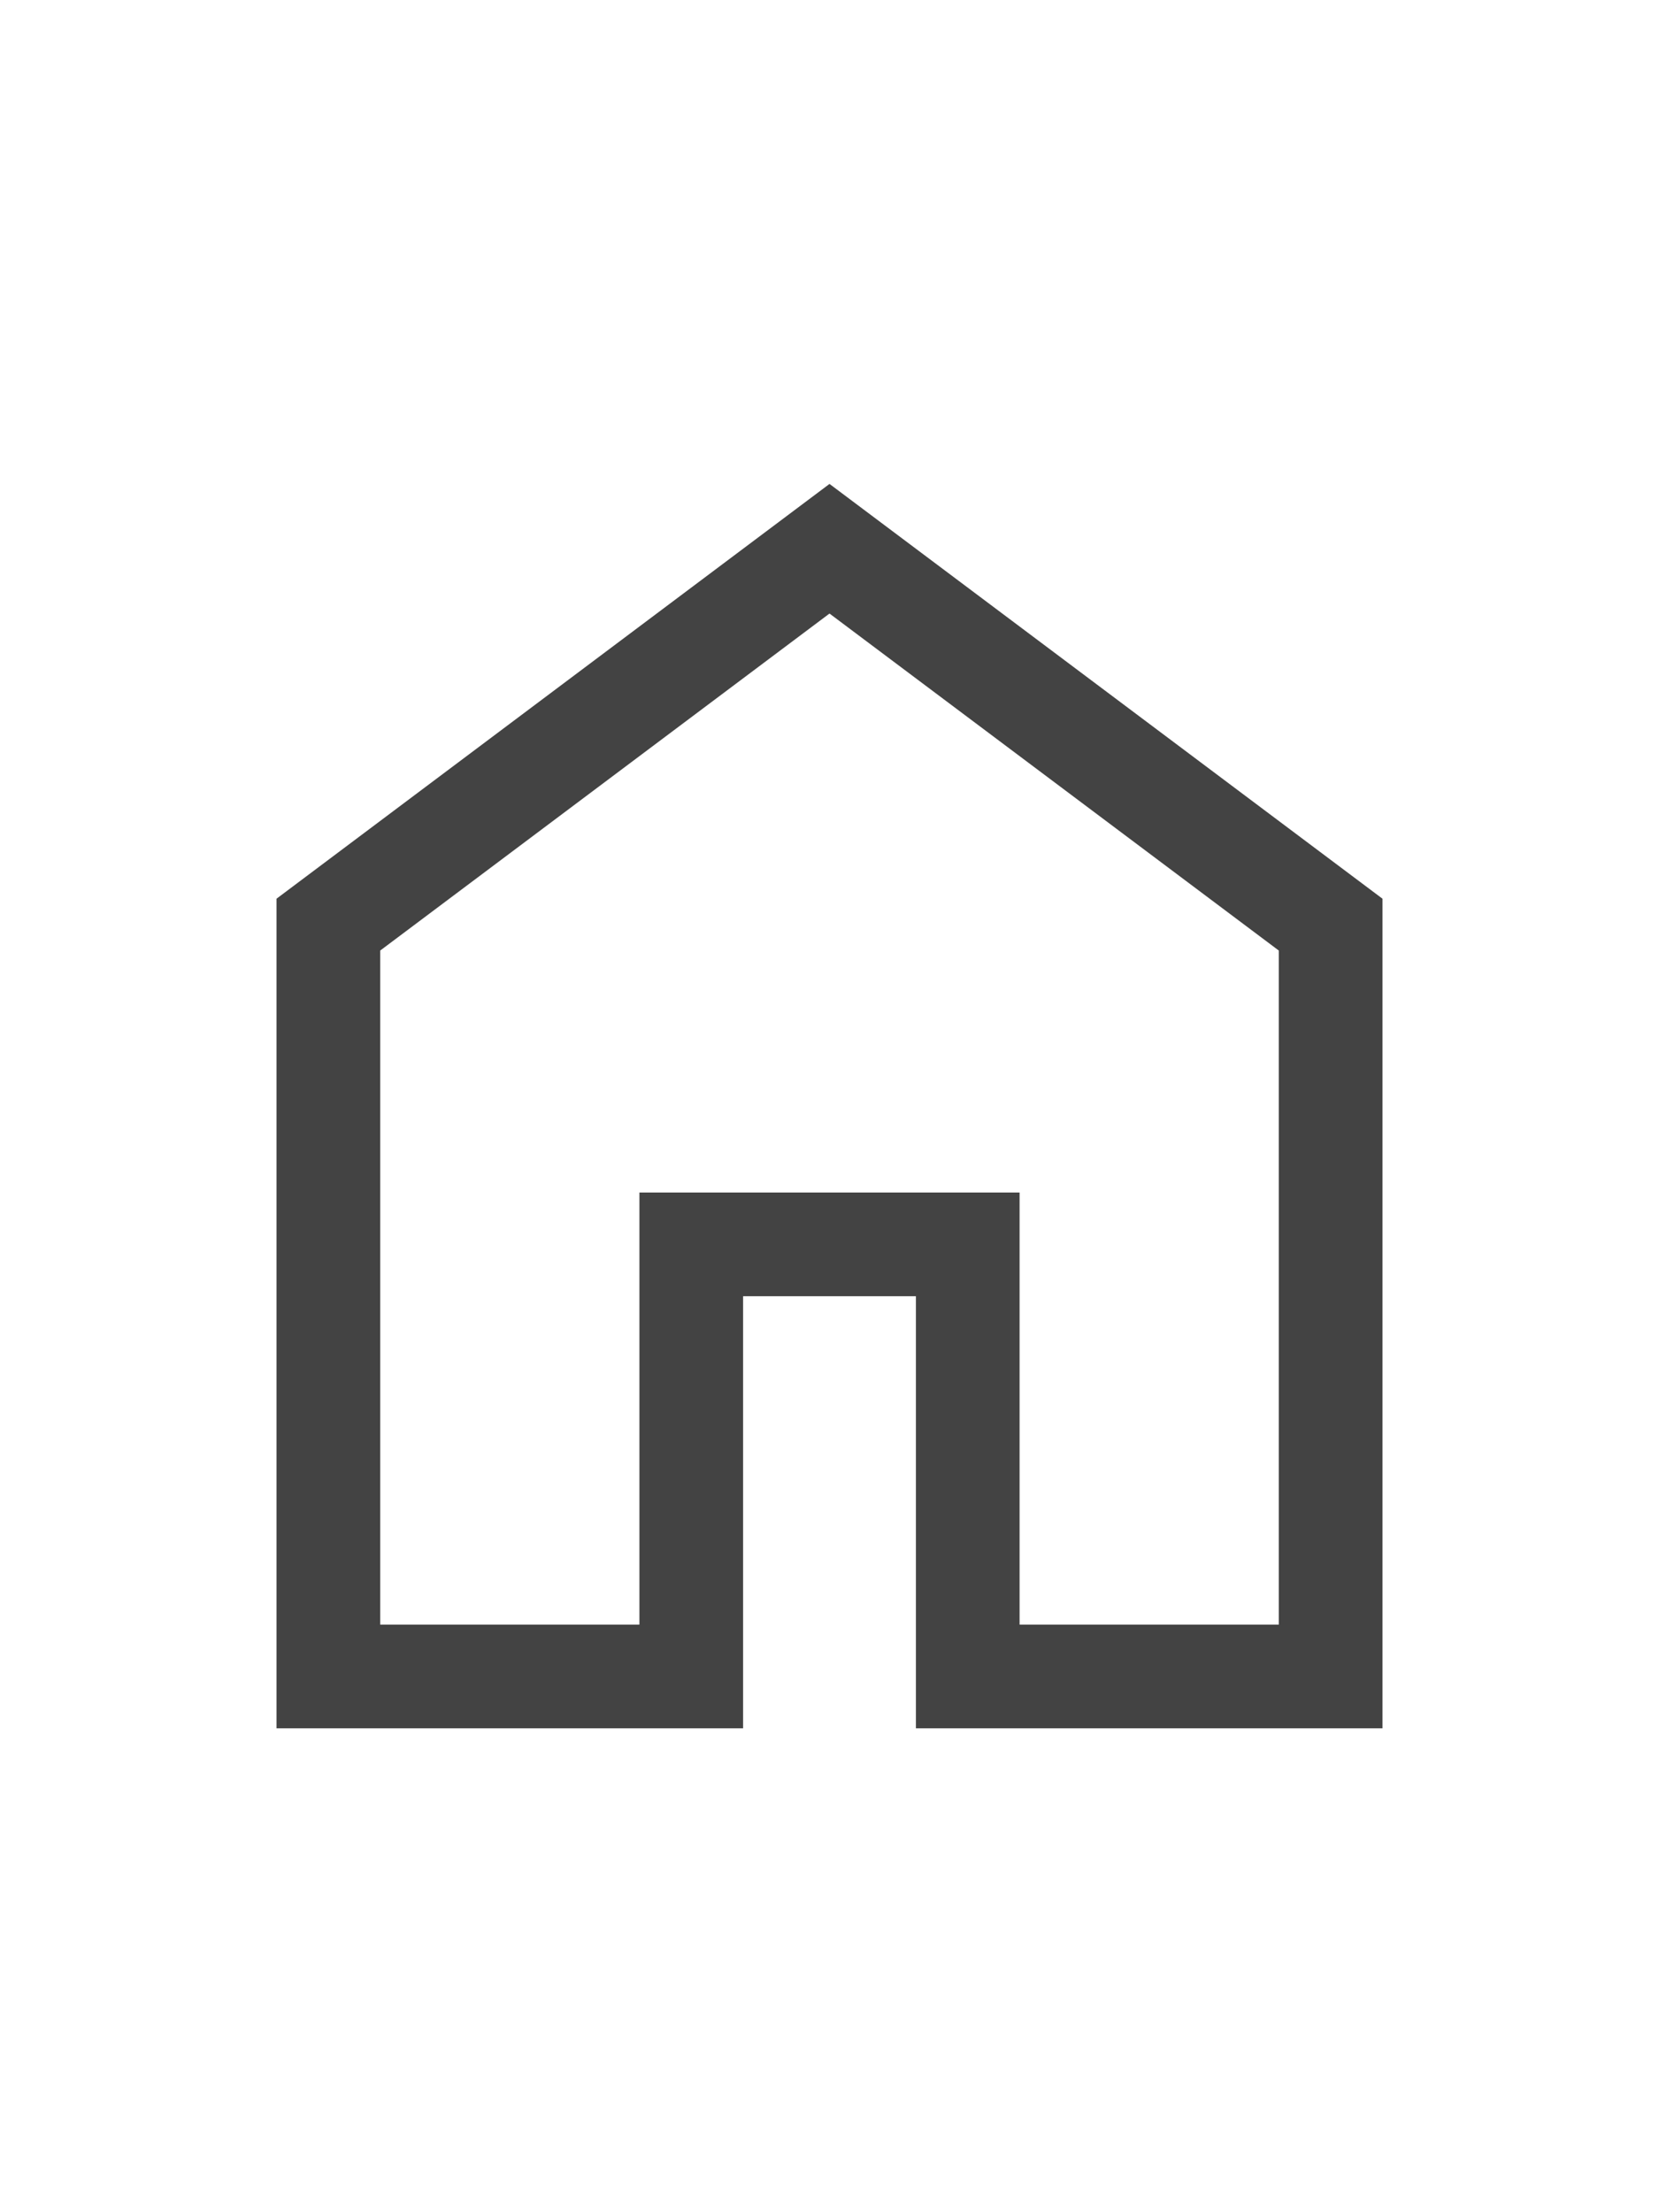 <svg xmlns="http://www.w3.org/2000/svg" height="48px" viewBox="0 -960 960 960" width="36px" fill="#434343"><path d="M220-180h150v-250h220v250h150v-390L480-765 220-570v390Zm-60 60v-480l320-240 320 240v480H530v-250H430v250H160Zm320-353Z"/></svg>